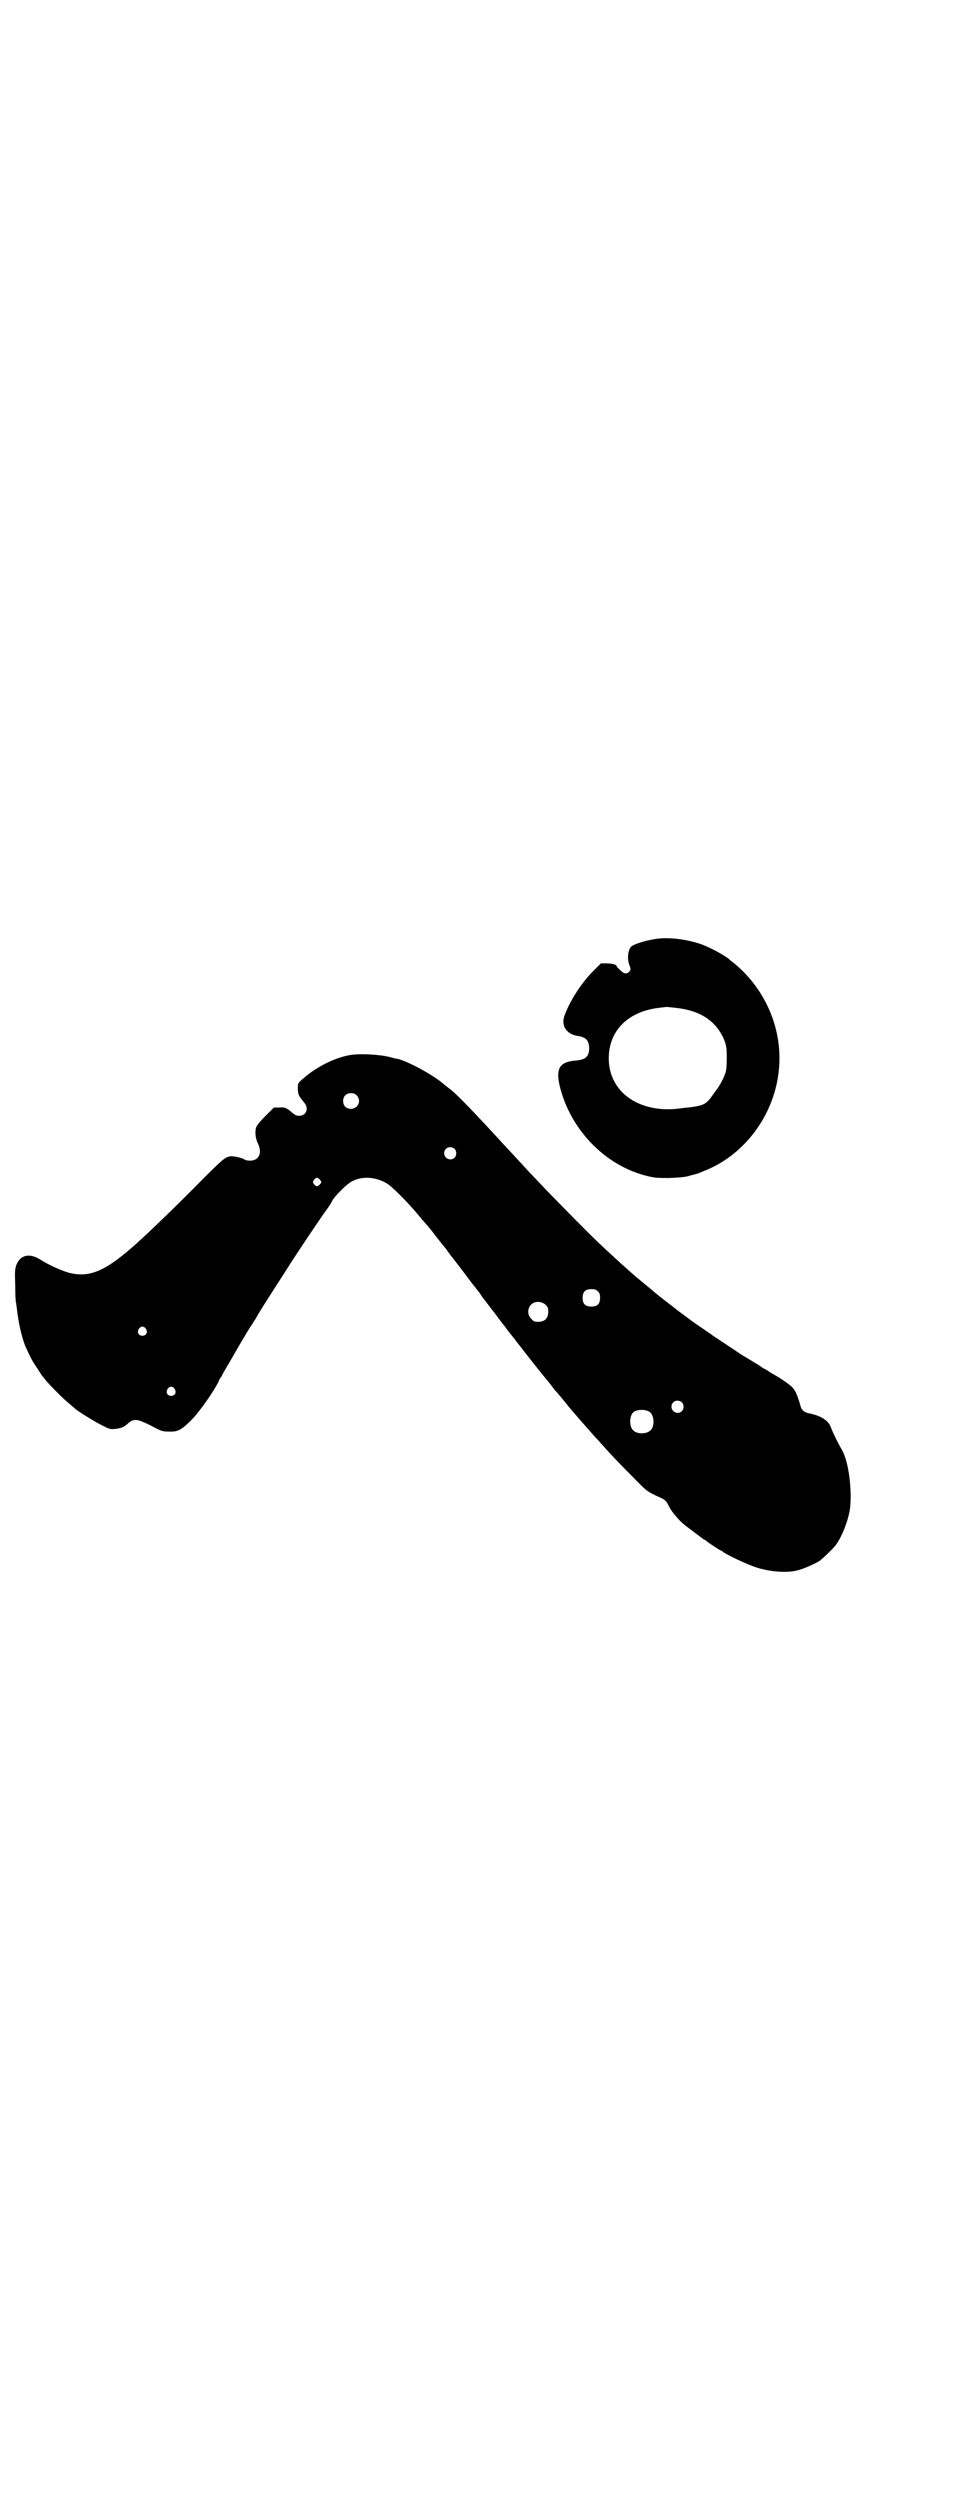 <?xml version="1.0" standalone="no"?>
<!DOCTYPE svg PUBLIC "-//W3C//DTD SVG 20010904//EN"
 "http://www.w3.org/TR/2001/REC-SVG-20010904/DTD/svg10.dtd">
<svg version="1.0" xmlns="http://www.w3.org/2000/svg"
 width="1100pt" height="2870pt" viewBox="0 0 1100 2870"
 preserveAspectRatio="xMidYMid meet">
<g transform="translate(0,2870) scale(0.5,-0.5)"
fill="#000000" stroke="none">
<path d="M1505 3584 c-25 -4 -50 -12 -56 -18 -7 -8 -9 -28 -4 -41 4 -10 4 -12
-1 -17 -5 -5 -12 -4 -20 5 -5 4 -8 8 -8 9 0 3 -11 6 -23 6 l-13 0 -18 -18
c-27 -27 -54 -69 -66 -103 -8 -23 6 -43 33 -46 17 -3 23 -10 24 -27 0 -20 -8
-27 -30 -29 -37 -3 -47 -17 -38 -57 25 -106 112 -192 214 -211 21 -4 78 -1 86
4 1 0 5 1 8 2 3 0 14 4 23 8 103 40 174 146 174 259 0 74 -30 145 -82 198 -8
8 -19 18 -23 21 -4 3 -8 6 -9 7 -6 7 -40 26 -63 35 -33 12 -77 18 -108 13z
m46 -158 c58 -6 95 -31 113 -76 4 -12 5 -16 5 -39 0 -17 -1 -29 -3 -34 -3 -11
-14 -31 -19 -37 -2 -3 -8 -11 -13 -18 -13 -18 -20 -21 -54 -25 -5 0 -17 -2
-27 -3 -49 -5 -95 9 -123 37 -21 21 -32 48 -32 79 0 64 45 108 116 116 8 1 16
2 17 2 1 0 10 -1 20 -2z"/>
<path d="M807 3318 c-40 -6 -87 -31 -118 -61 -5 -5 -5 -6 -5 -19 1 -13 2 -14
14 -29 12 -13 6 -31 -11 -31 -6 0 -10 2 -17 8 -13 11 -16 12 -29 11 l-12 0
-20 -20 c-12 -12 -20 -22 -21 -26 -3 -11 -1 -26 4 -36 11 -22 3 -40 -18 -40
-5 0 -11 1 -13 3 -4 3 -24 8 -32 7 -12 -2 -16 -5 -67 -56 -48 -49 -114 -113
-145 -141 -74 -67 -111 -83 -160 -70 -17 5 -46 18 -63 29 -26 17 -48 12 -57
-13 -3 -10 -3 -15 -2 -48 0 -20 1 -37 2 -38 0 0 1 -7 2 -15 3 -29 12 -69 21
-88 13 -28 13 -28 27 -49 4 -6 8 -13 9 -14 2 -2 5 -6 8 -10 9 -11 40 -43 54
-54 7 -6 13 -11 14 -12 3 -4 40 -27 59 -37 21 -11 22 -11 33 -10 12 1 20 4 27
10 16 15 22 14 55 -2 24 -13 27 -14 41 -14 21 -1 29 3 53 27 18 18 53 68 63
90 0 2 3 6 6 10 2 5 10 19 18 32 20 35 41 71 49 83 2 2 6 10 11 17 11 20 32
52 66 105 27 43 86 131 101 151 3 5 8 12 9 15 3 7 26 31 37 39 24 19 62 18 91
-1 13 -9 51 -47 79 -82 3 -3 6 -7 7 -8 1 -1 10 -11 19 -23 9 -12 19 -24 21
-27 3 -3 7 -8 9 -11 1 -2 5 -7 7 -10 6 -7 34 -44 46 -60 5 -7 10 -13 11 -14 1
-1 5 -7 11 -14 5 -8 10 -15 11 -16 2 -2 12 -16 24 -31 11 -15 21 -28 22 -29 1
-1 3 -4 6 -8 5 -7 7 -9 14 -18 2 -2 5 -6 7 -9 11 -14 51 -66 73 -92 2 -2 7 -9
11 -14 4 -6 8 -10 9 -11 2 -2 21 -25 25 -30 2 -3 9 -11 15 -18 25 -29 43 -49
50 -57 4 -4 9 -10 11 -12 23 -26 45 -49 73 -77 33 -34 34 -34 54 -44 23 -10
23 -10 32 -28 6 -11 23 -31 35 -40 2 -2 12 -9 21 -16 9 -7 19 -14 21 -16 3 -1
6 -3 7 -4 4 -4 32 -22 33 -22 1 0 3 -1 5 -3 7 -6 55 -29 77 -36 31 -10 70 -13
93 -7 14 3 41 15 52 22 8 6 32 29 37 36 15 20 29 57 33 84 5 43 -3 107 -18
134 -10 17 -23 44 -26 53 -6 16 -24 27 -51 32 -10 2 -17 8 -19 18 -6 21 -11
34 -18 41 -5 6 -31 24 -43 30 -1 1 -6 3 -10 6 -4 3 -9 6 -11 7 -2 0 -7 4 -11
7 -5 3 -15 9 -23 14 -8 5 -19 11 -23 14 -46 31 -62 41 -63 42 -1 1 -8 6 -17
12 -9 6 -22 15 -29 20 -23 17 -39 29 -40 30 -1 1 -9 7 -18 14 -9 7 -26 20 -36
29 -11 9 -24 20 -29 24 -5 4 -11 9 -12 10 -1 1 -10 9 -19 17 -16 14 -22 20
-62 57 -25 24 -87 87 -117 118 -40 42 -41 43 -63 67 -12 13 -23 25 -25 27 -2
2 -8 9 -14 15 -51 56 -106 114 -121 125 -6 4 -11 9 -13 10 -21 20 -85 55 -109
60 -3 0 -10 2 -17 4 -24 6 -67 8 -88 5z m12 -93 c12 -12 3 -31 -13 -31 -11 0
-18 7 -18 18 0 11 7 18 18 18 6 0 9 -1 13 -5z m225 -123 c5 -5 5 -15 0 -20 -9
-9 -24 -2 -24 10 0 8 6 14 14 14 3 0 8 -2 10 -4z m-310 -70 c5 -6 5 -7 0 -12
-5 -5 -8 -5 -13 1 -3 5 -3 5 0 10 5 6 8 6 13 1z m639 -257 c4 -4 5 -7 5 -15 0
-14 -6 -20 -20 -20 -14 0 -20 6 -20 20 0 14 6 20 20 20 8 0 11 -1 15 -5z
m-120 -31 c5 -5 6 -7 6 -16 0 -15 -8 -23 -23 -23 -9 0 -11 1 -16 7 -9 8 -9 23
-1 32 9 9 24 9 34 0z m-918 -55 c5 -8 1 -16 -8 -16 -9 0 -13 8 -8 16 2 3 5 5
8 5 3 0 6 -2 8 -5z m66 -138 c5 -8 1 -16 -8 -16 -9 0 -13 8 -8 16 2 3 5 5 8 5
3 0 6 -2 8 -5z m1165 -31 c5 -5 5 -15 0 -20 -9 -9 -24 -2 -24 10 0 8 6 14 14
14 3 0 8 -2 10 -4z m-74 -22 c10 -7 12 -31 3 -41 -8 -10 -32 -11 -41 -1 -9 8
-9 32 0 41 7 7 28 8 38 1z"/>
</g>
</svg>
